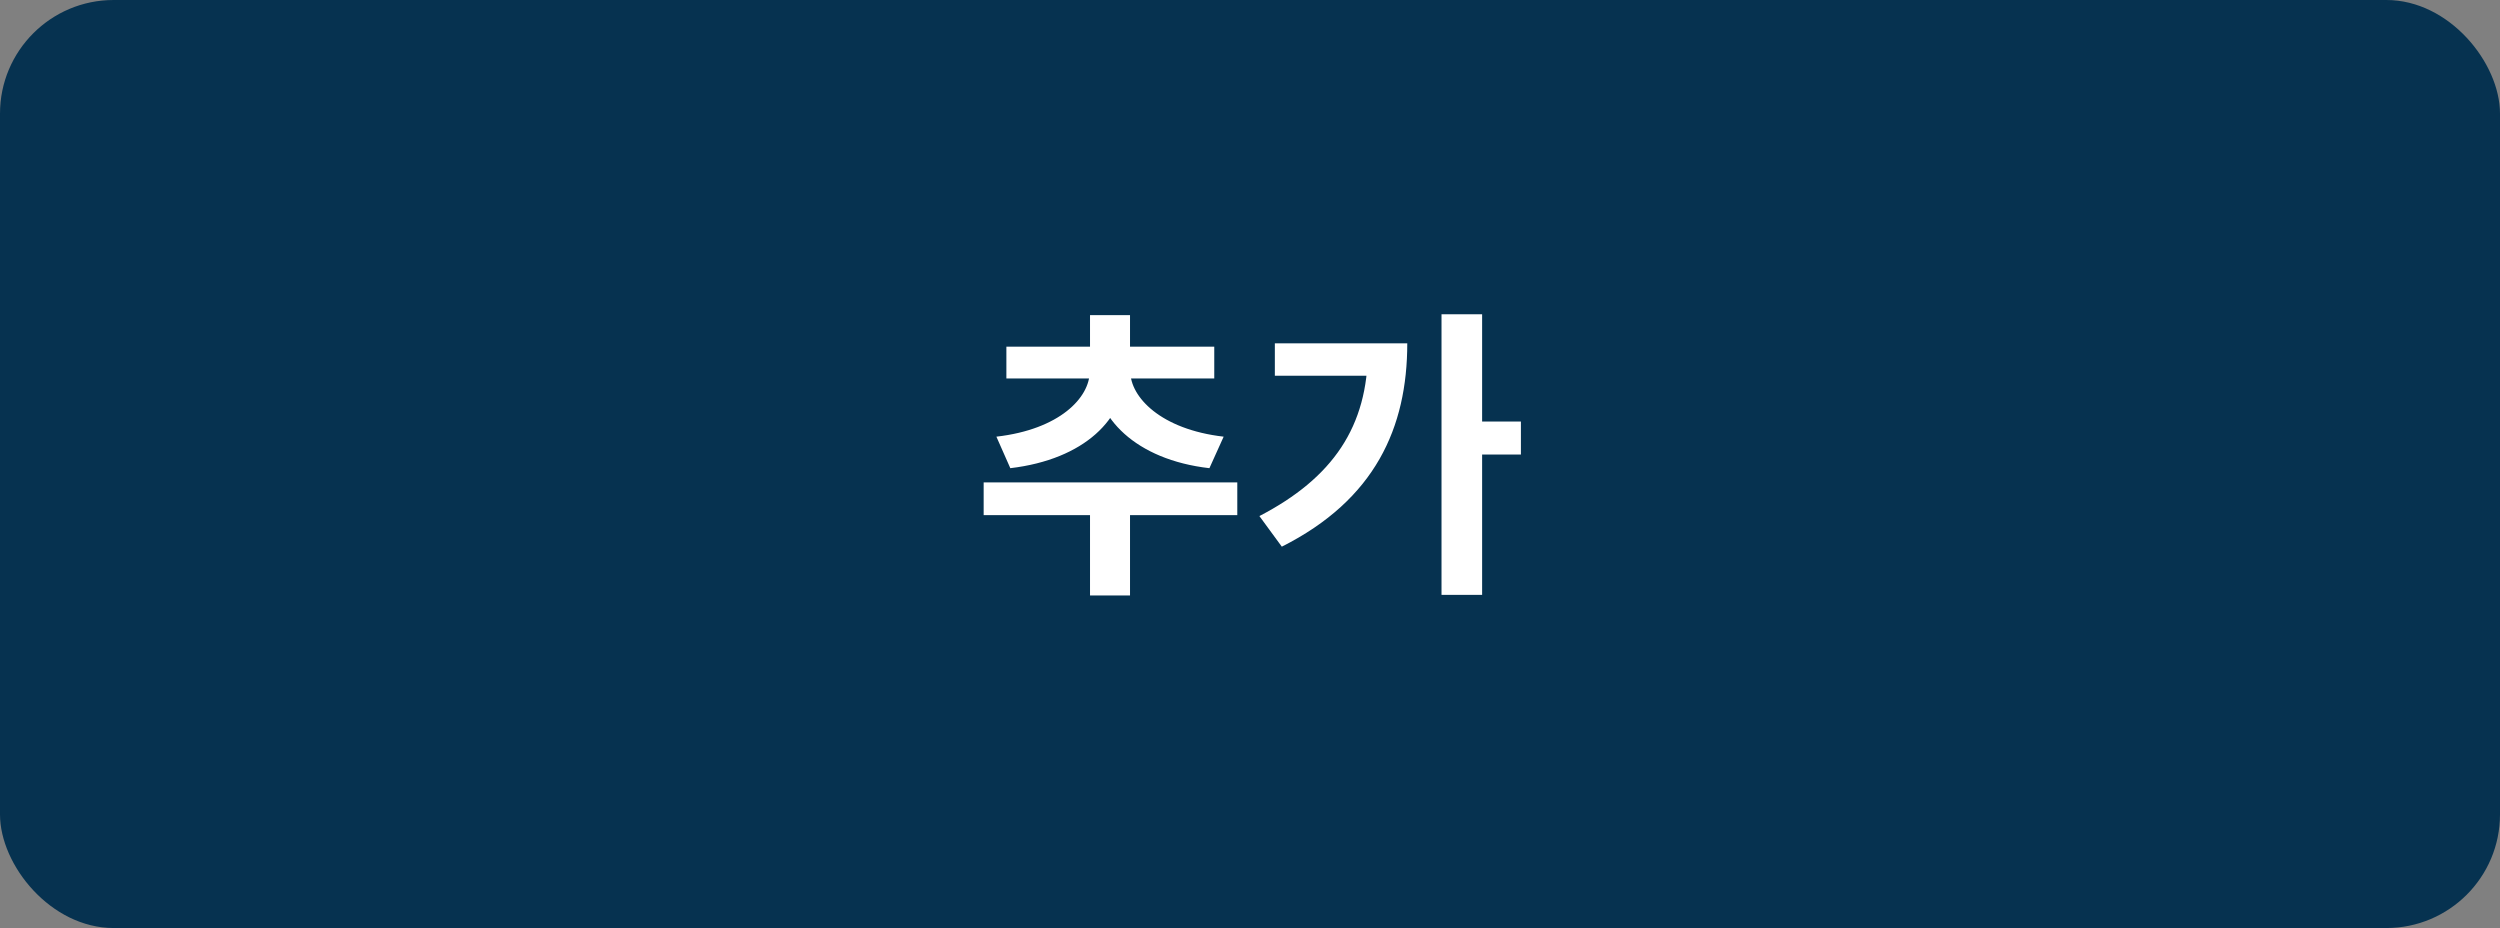 <svg width="132" height="49" viewBox="0 0 132 49" fill="none" xmlns="http://www.w3.org/2000/svg">
<rect x="0" y="0" width="132" height="49" fill="#808080" stroke="none"/>
<rect width="132" height="49" rx="6" fill="#063250"/>
<path d="M57.553 26.096V31.44H59.665V26.096H57.553ZM51.937 25.472V27.2H65.329V25.472H51.937ZM57.537 19.264V19.616C57.537 20.992 55.953 22.672 52.609 23.056L53.345 24.72C57.265 24.256 59.409 22.096 59.409 19.616V19.264H57.537ZM57.809 19.264V19.616C57.809 22.032 59.953 24.272 63.857 24.72L64.609 23.056C61.281 22.672 59.681 20.96 59.681 19.616V19.264H57.809ZM53.137 18.304V19.984H64.113V18.304H53.137ZM57.553 16.64V18.88H59.665V16.64H57.553ZM76.112 16.592V31.408H78.256V16.592H76.112ZM77.696 22.256V24H80.304V22.256H77.696ZM72.224 18.128V18.496C72.224 22.512 70.384 25.232 66.496 27.248L67.68 28.864C72.608 26.384 74.304 22.576 74.304 18.128H72.224ZM67.312 18.128V19.84H73.312V18.128H67.312Z" fill="white"/>
</svg>
